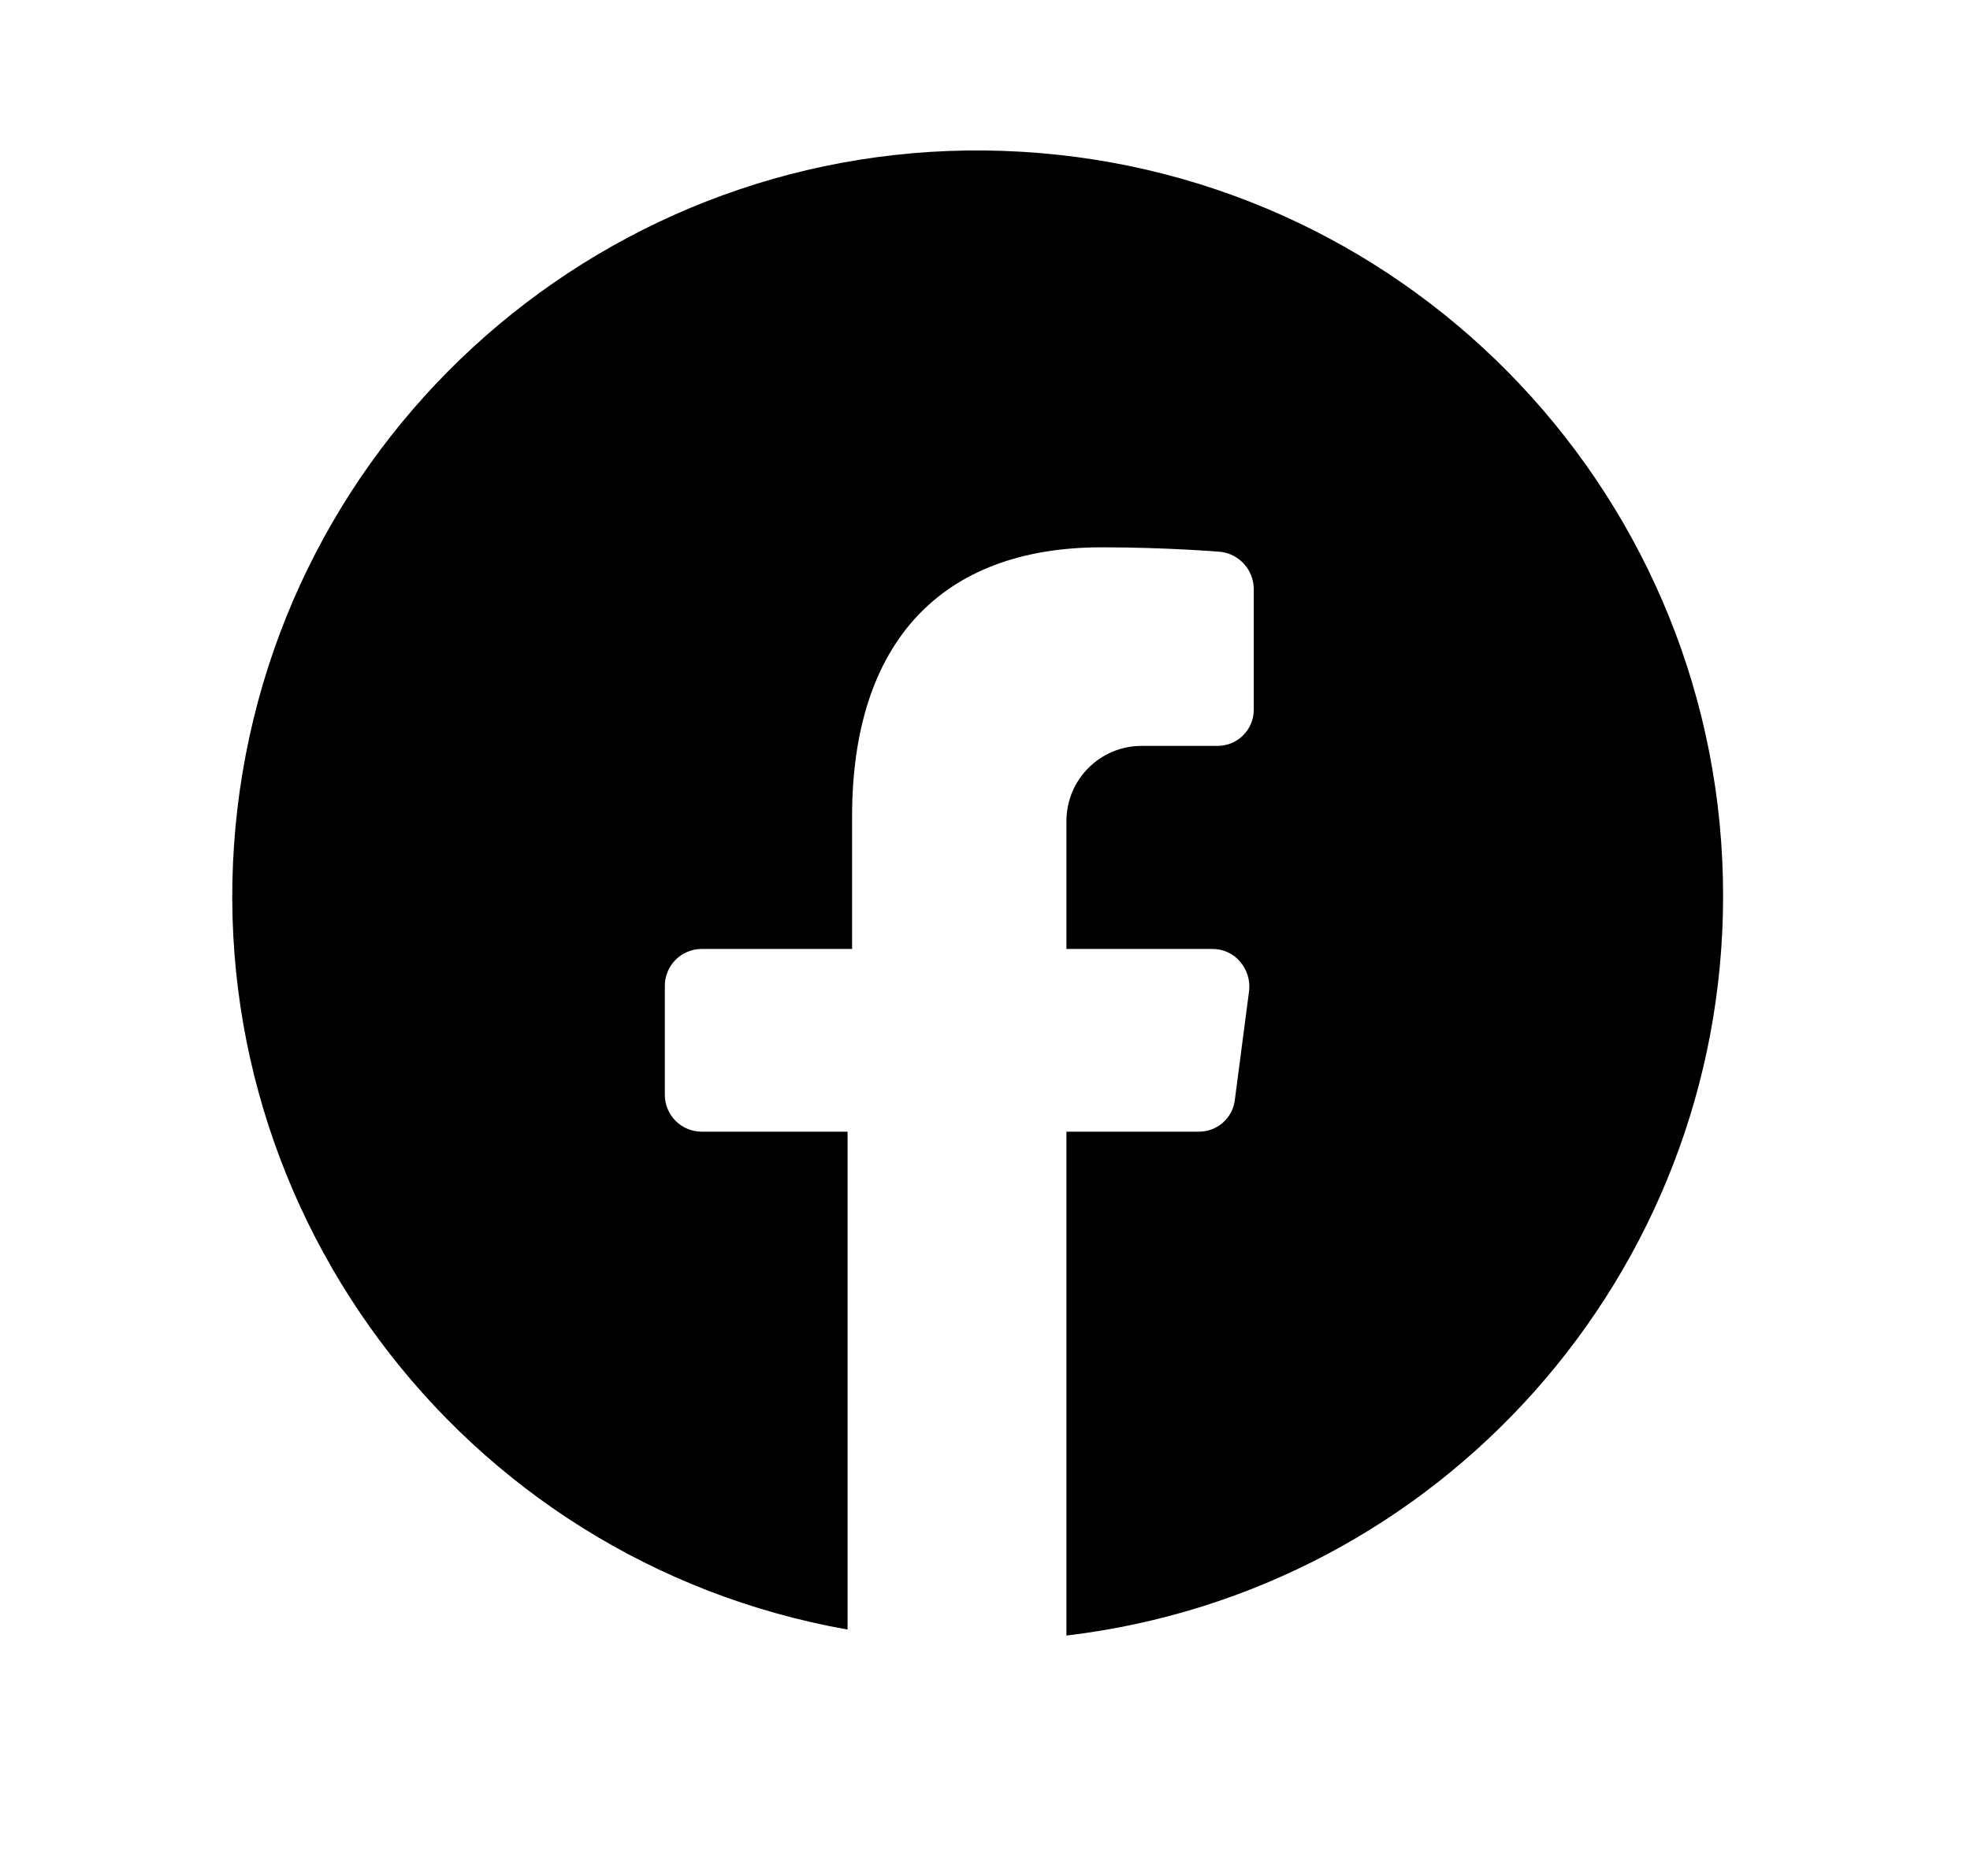 <svg width="21" height="20" viewBox="0 0 21 20" fill="none" xmlns="http://www.w3.org/2000/svg">
<path d="M18.368 9.555C18.367 13.576 15.361 16.962 11.368 17.437V12.065H12.779C12.977 12.066 13.144 11.917 13.164 11.72L13.316 10.558C13.327 10.447 13.292 10.337 13.22 10.253C13.147 10.166 13.038 10.116 12.924 10.117H11.368V8.754C11.368 8.311 11.727 7.952 12.17 7.952H12.972C13.075 7.954 13.175 7.915 13.249 7.842C13.323 7.77 13.365 7.671 13.365 7.567V6.276C13.362 6.075 13.211 5.907 13.012 5.883C13.012 5.883 12.435 5.835 11.745 5.835C10.029 5.835 9.083 6.854 9.083 8.706V10.117H7.48C7.263 10.117 7.087 10.293 7.087 10.51V11.672C7.087 11.889 7.263 12.065 7.48 12.065H9.035V17.373C4.891 16.638 2.039 12.799 2.531 8.62C3.024 4.44 6.69 1.369 10.891 1.618C15.092 1.866 18.371 5.347 18.368 9.555Z" fill="black"/>
</svg>
